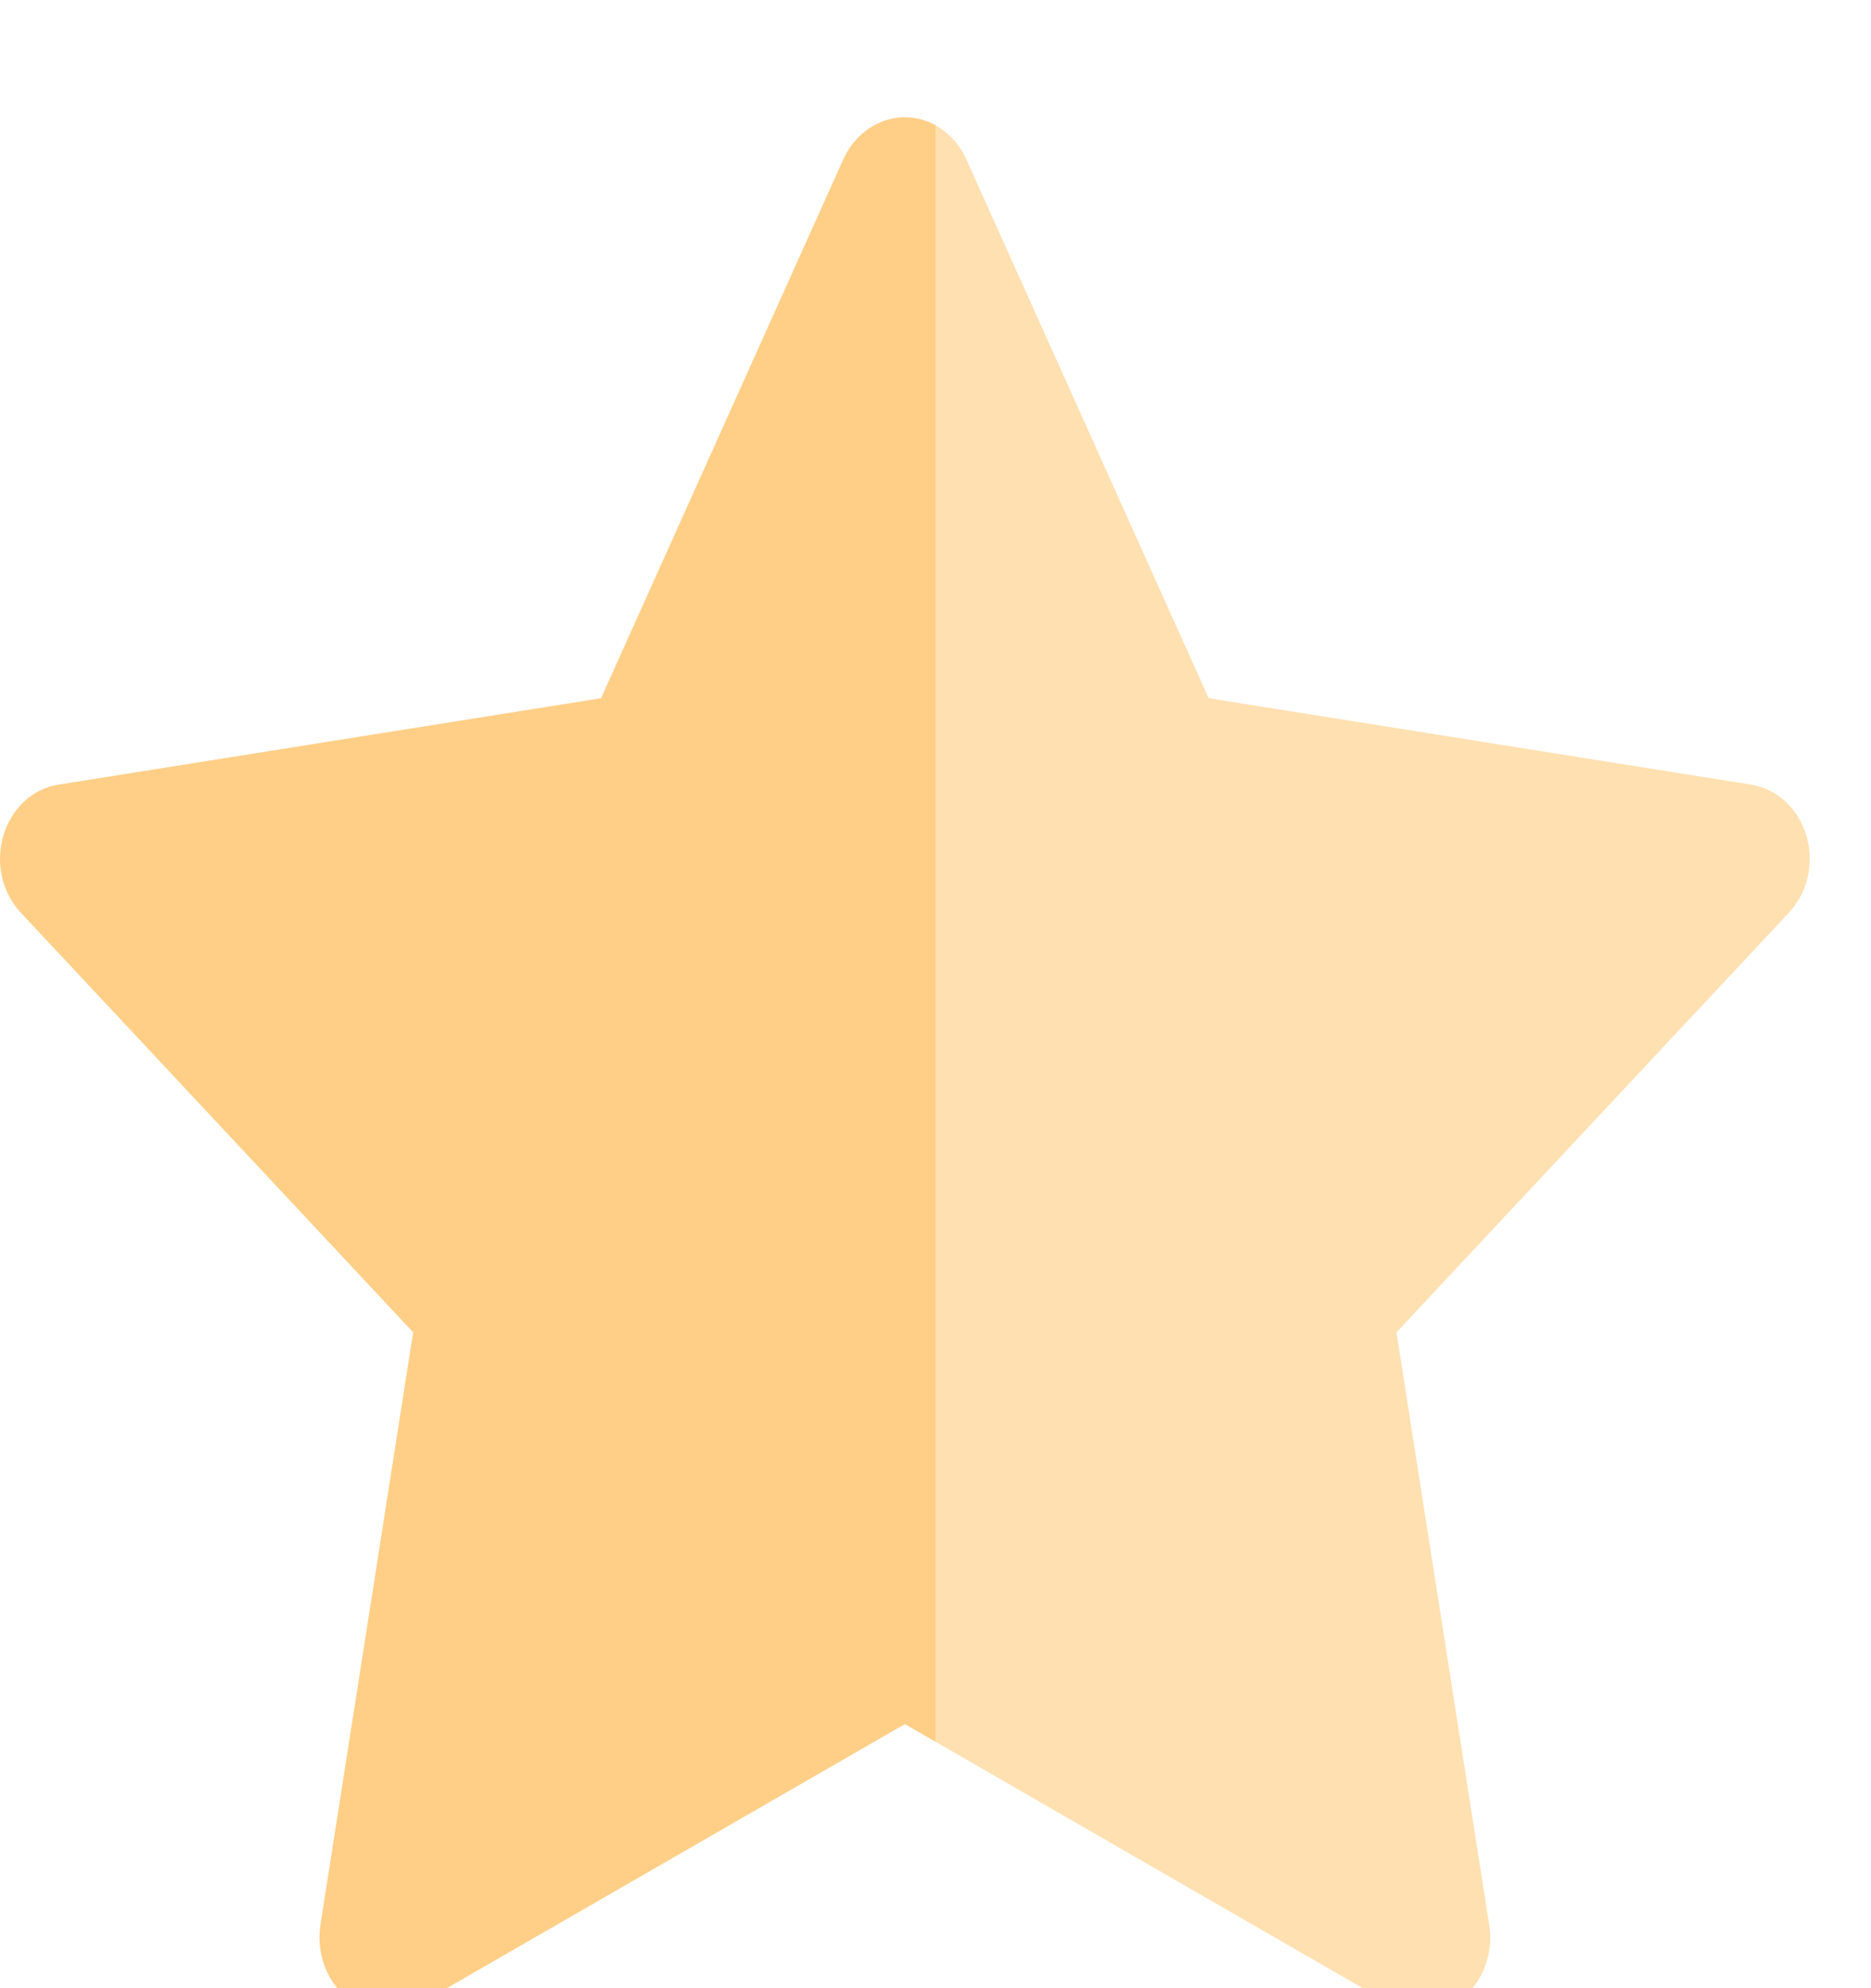 <svg width="16" height="17" viewBox="0 0 16 17" fill="none" xmlns="http://www.w3.org/2000/svg">
<path fill-rule="evenodd" clip-rule="evenodd" d="M3.821 17H2.885C2.838 16.944 2.801 16.88 2.775 16.809C2.734 16.698 2.722 16.577 2.74 16.459L3.533 11.392L0.177 7.803C0.066 7.684 0.002 7.522 5.14289e-05 7.352C-0.002 7.182 0.058 7.017 0.166 6.895C0.255 6.795 0.372 6.729 0.5 6.709L5.14 5.97L7.213 1.359C7.358 1.043 7.709 0.912 7.997 1.069C7.998 1.069 7.999 1.07 8 1.07V14.893L7.738 14.742L3.821 17Z" fill="#FFCF88"/>
<path fill-rule="evenodd" clip-rule="evenodd" d="M11.654 17H12.591C12.637 16.944 12.675 16.88 12.701 16.809C12.742 16.698 12.754 16.577 12.735 16.459L11.942 11.392L15.299 7.803C15.41 7.684 15.474 7.522 15.476 7.352C15.478 7.182 15.418 7.018 15.31 6.896C15.22 6.795 15.103 6.729 14.975 6.709L10.336 5.97L8.262 1.359C8.203 1.23 8.11 1.132 8 1.071V14.893L11.654 17Z" fill="#FFCF88" fill-opacity="0.66"/>
</svg>
